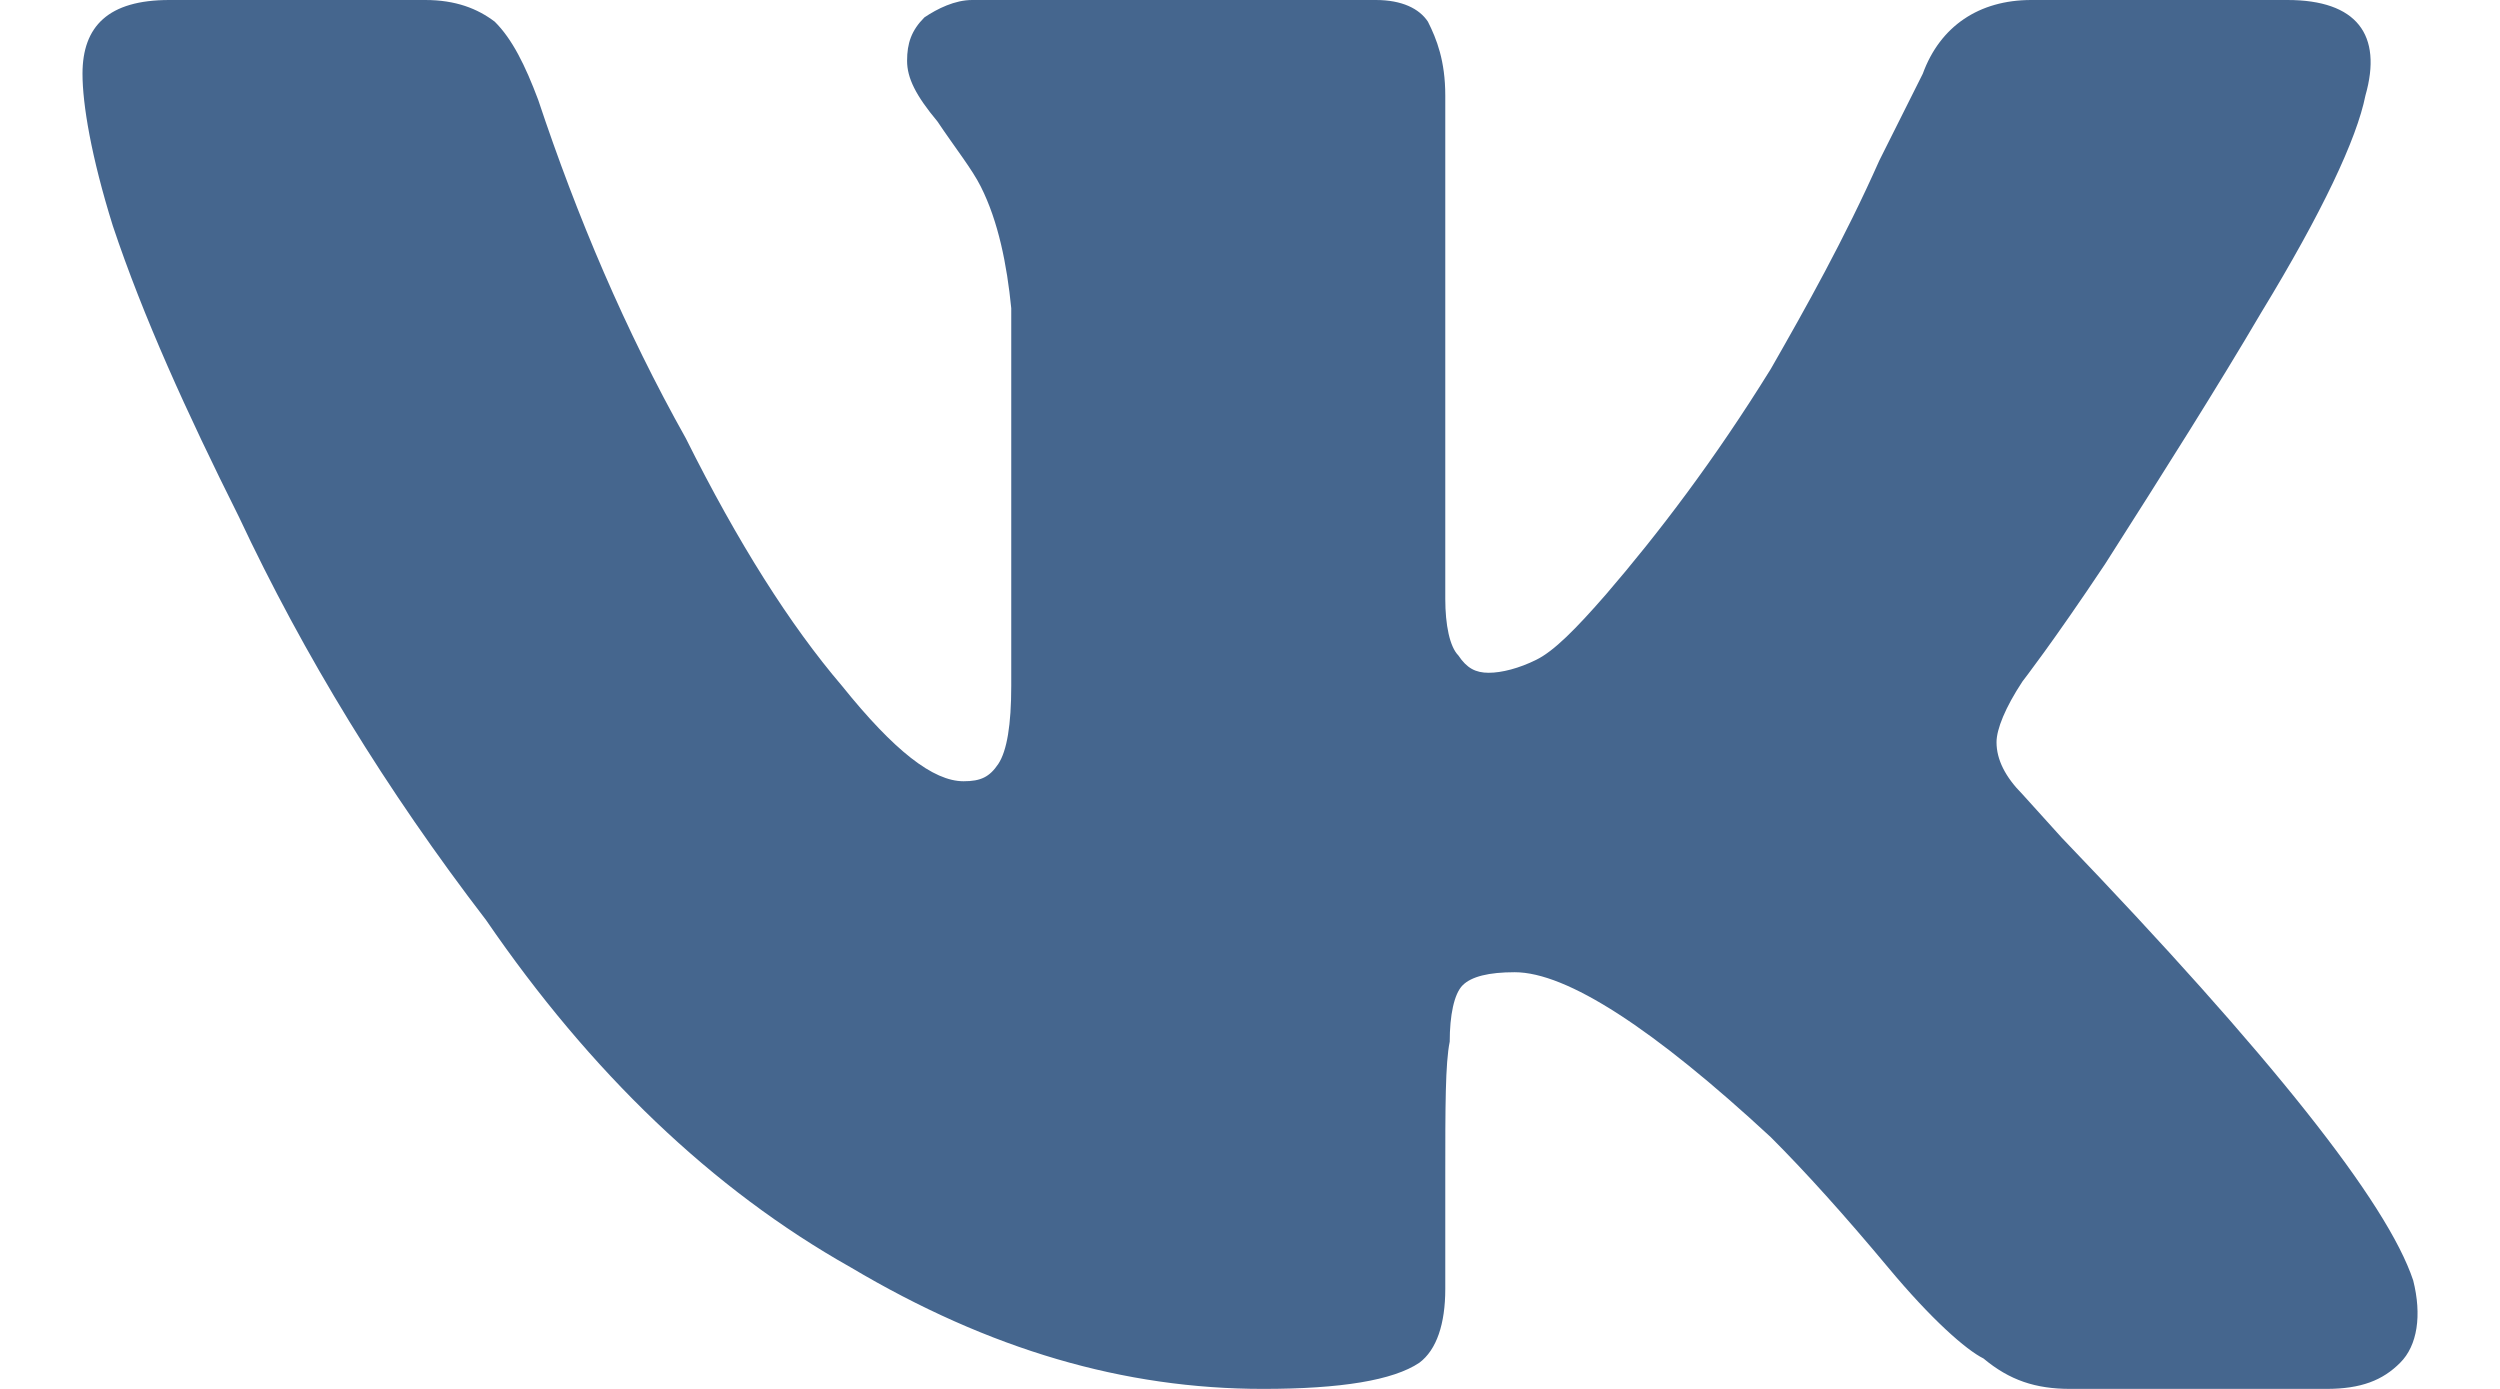 <svg width="18" height="10" viewBox="0 0 18 10" fill="none" xmlns="http://www.w3.org/2000/svg">
<path d="M17.031 3.688C16.969 4 16.719 4.531 16.281 5.25C15.969 5.781 15.594 6.375 15.156 7.062C14.781 7.625 14.562 7.906 14.562 7.906C14.438 8.094 14.375 8.25 14.375 8.344C14.375 8.469 14.438 8.594 14.562 8.719L14.844 9.031C16.344 10.594 17.188 11.656 17.375 12.219C17.438 12.469 17.406 12.688 17.281 12.812C17.156 12.938 17 13 16.75 13H14.906C14.656 13 14.469 12.938 14.281 12.781C14.156 12.719 13.906 12.5 13.594 12.125C13.281 11.75 13 11.438 12.75 11.188C11.906 10.406 11.281 10 10.906 10C10.719 10 10.594 10.031 10.531 10.094C10.469 10.156 10.438 10.312 10.438 10.5C10.406 10.656 10.406 10.969 10.406 11.469V12.281C10.406 12.531 10.344 12.719 10.219 12.812C10.031 12.938 9.656 13 9.094 13C8.094 13 7.125 12.719 6.125 12.125C5.125 11.562 4.25 10.719 3.5 9.625C2.781 8.688 2.188 7.719 1.719 6.719C1.344 5.969 1.031 5.281 0.812 4.625C0.656 4.125 0.594 3.75 0.594 3.531C0.594 3.188 0.781 3 1.219 3H3.062C3.281 3 3.438 3.062 3.562 3.156C3.688 3.281 3.781 3.469 3.875 3.719C4.156 4.562 4.5 5.375 4.938 6.156C5.312 6.906 5.688 7.5 6.062 7.938C6.438 8.406 6.719 8.625 6.938 8.625C7.062 8.625 7.125 8.594 7.188 8.5C7.25 8.406 7.281 8.219 7.281 7.938V5.219C7.25 4.906 7.188 4.594 7.062 4.344C7 4.219 6.875 4.062 6.75 3.875C6.594 3.688 6.531 3.562 6.531 3.438C6.531 3.312 6.562 3.219 6.656 3.125C6.75 3.062 6.875 3 7 3H9.906C10.094 3 10.219 3.062 10.281 3.156C10.344 3.281 10.406 3.438 10.406 3.688V7.312C10.406 7.5 10.438 7.656 10.5 7.719C10.562 7.812 10.625 7.844 10.719 7.844C10.812 7.844 10.938 7.812 11.062 7.75C11.188 7.688 11.344 7.531 11.562 7.281C11.938 6.844 12.344 6.312 12.75 5.656C13 5.219 13.281 4.719 13.531 4.156L13.844 3.531C13.969 3.188 14.25 3 14.625 3H16.469C16.969 3 17.156 3.25 17.031 3.688Z" transform="translate(0 -3)" fill="#45668E"/>
</svg>
